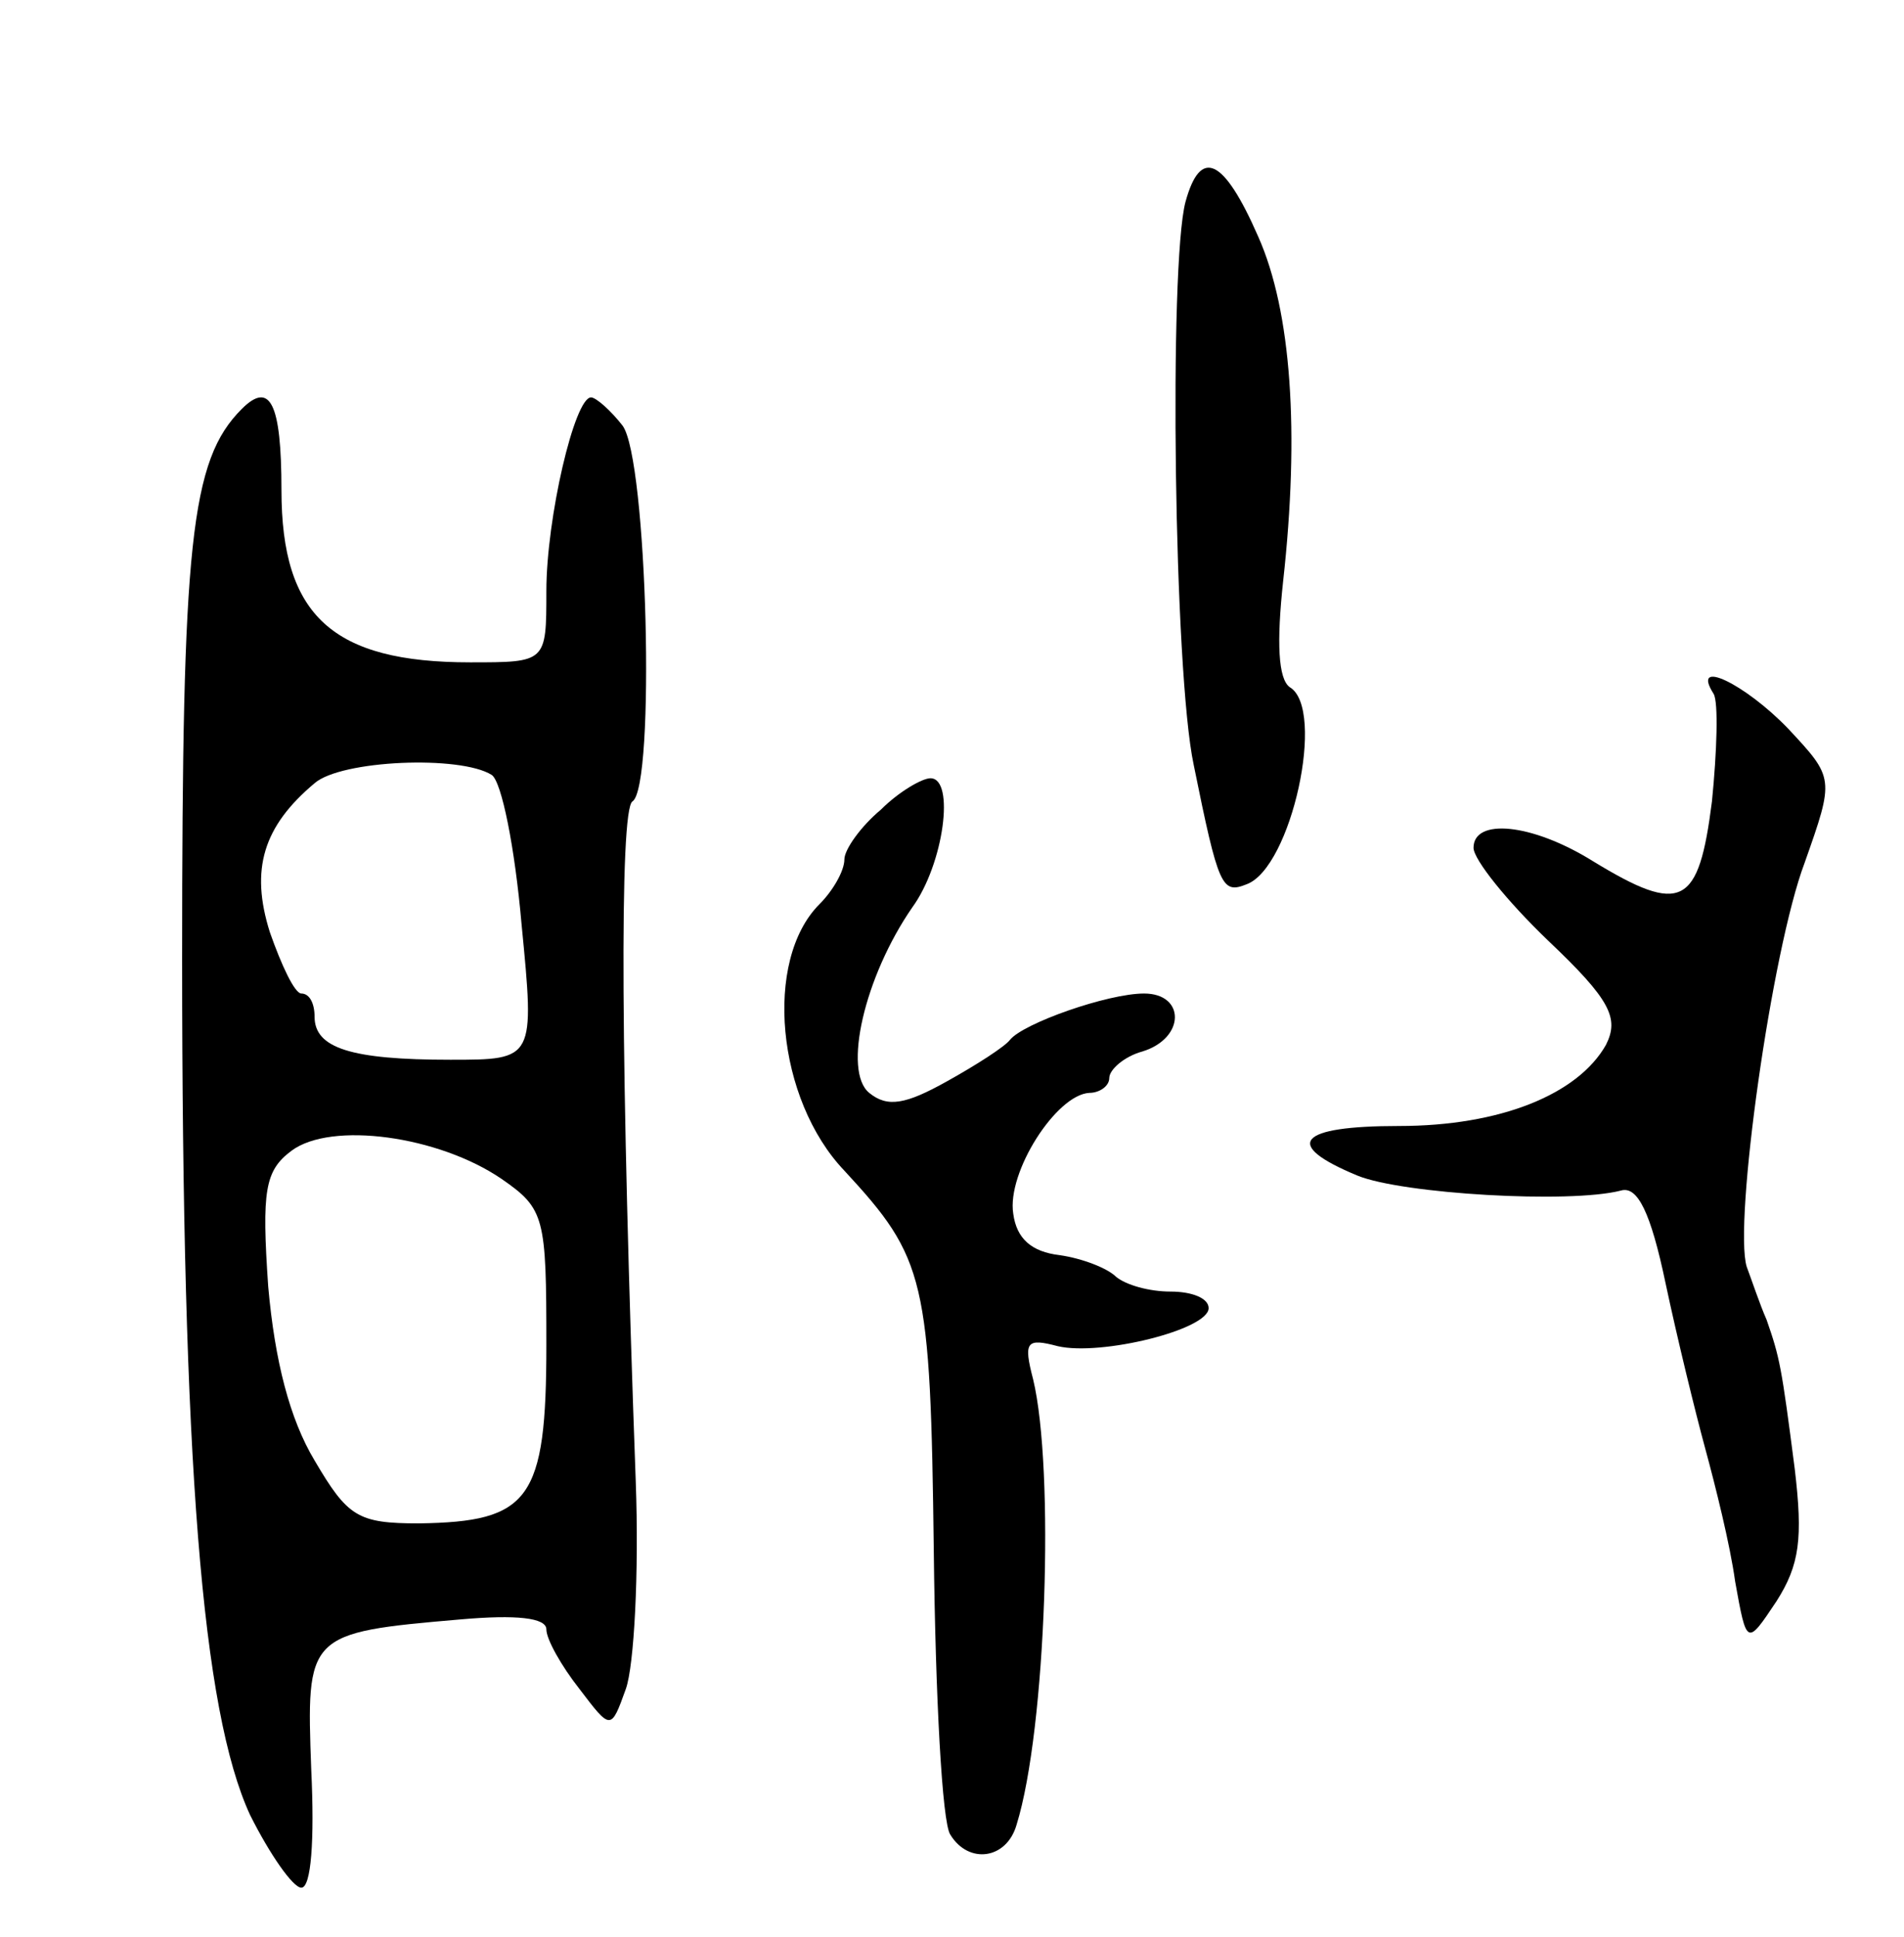 <svg version="1.0" xmlns="http://www.w3.org/2000/svg"
 width="115pt" height="117pt" viewBox="0 0 115 117"
 preserveAspectRatio="xMidYMid meet">
<g transform="translate(0,117) scale(0.1,-0.1)"
fill="#000000" stroke="none">
<path d="M716 1048 c-10 -38 -7 -284 5 -340 15 -74 17 -78 32 -72 27 10 48
106 26 119 -7 5 -8 27 -4 64 10 90 5 163 -15 208 -21 48 -35 54 -44 21z"/>
<path d="M146 923 c-31 -31 -36 -81 -36 -332 0 -305 12 -454 41 -517 12 -24
26 -44 31 -44 6 0 8 29 6 71 -3 82 -3 83 90 91 34 3 52 1 52 -6 0 -6 9 -22 20
-36 19 -25 19 -25 28 0 5 14 8 70 6 125 -9 247 -10 406 -2 411 14 9 9 207 -6
227 -7 9 -16 17 -19 17 -10 0 -27 -73 -27 -117 0 -43 0 -43 -46 -43 -83 0
-114 28 -114 104 0 53 -7 66 -24 49z m151 -221 c6 -4 14 -44 18 -90 8 -82 8
-82 -43 -82 -60 0 -82 7 -82 26 0 8 -3 14 -8 14 -4 0 -12 17 -19 37 -12 38 -4
64 27 90 16 14 88 17 107 5z m6 -244 c26 -18 27 -23 27 -100 0 -94 -10 -107
-77 -108 -37 0 -43 4 -63 38 -15 25 -24 60 -28 105 -4 58 -2 70 14 82 24 18
89 9 127 -17z"/>
<path d="M1035 751 c3 -5 2 -35 -1 -65 -8 -63 -18 -69 -72 -36 -37 23 -72 26
-72 8 0 -7 20 -32 45 -56 38 -36 43 -47 35 -63 -17 -30 -64 -49 -125 -49 -61
0 -71 -11 -25 -30 27 -11 128 -17 159 -9 10 3 18 -13 27 -56 7 -33 18 -78 24
-100 6 -22 15 -58 18 -80 7 -39 7 -39 25 -12 14 22 16 38 11 80 -8 62 -9 67
-17 90 -4 9 -9 24 -12 32 -8 26 15 191 35 244 18 51 18 51 -10 81 -26 27 -59
43 -45 21z"/>
<path d="M532 681 c-12 -10 -22 -24 -22 -30 0 -7 -7 -19 -15 -27 -34 -34 -26
-118 15 -161 49 -53 52 -65 54 -230 1 -87 5 -164 10 -171 11 -18 34 -15 40 6
18 58 23 215 10 269 -6 23 -4 25 15 20 26 -6 91 10 91 23 0 6 -10 10 -23 10
-13 0 -27 4 -33 9 -5 5 -20 11 -34 13 -17 2 -26 10 -28 25 -4 25 26 72 46 73
6 0 12 4 12 9 0 5 9 13 20 16 26 8 26 35 1 35 -22 0 -73 -18 -81 -28 -3 -4
-20 -15 -38 -25 -25 -14 -36 -16 -47 -7 -16 13 -3 70 26 112 19 26 26 78 11
78 -5 0 -19 -8 -30 -19z"/>
</g>
</svg>
